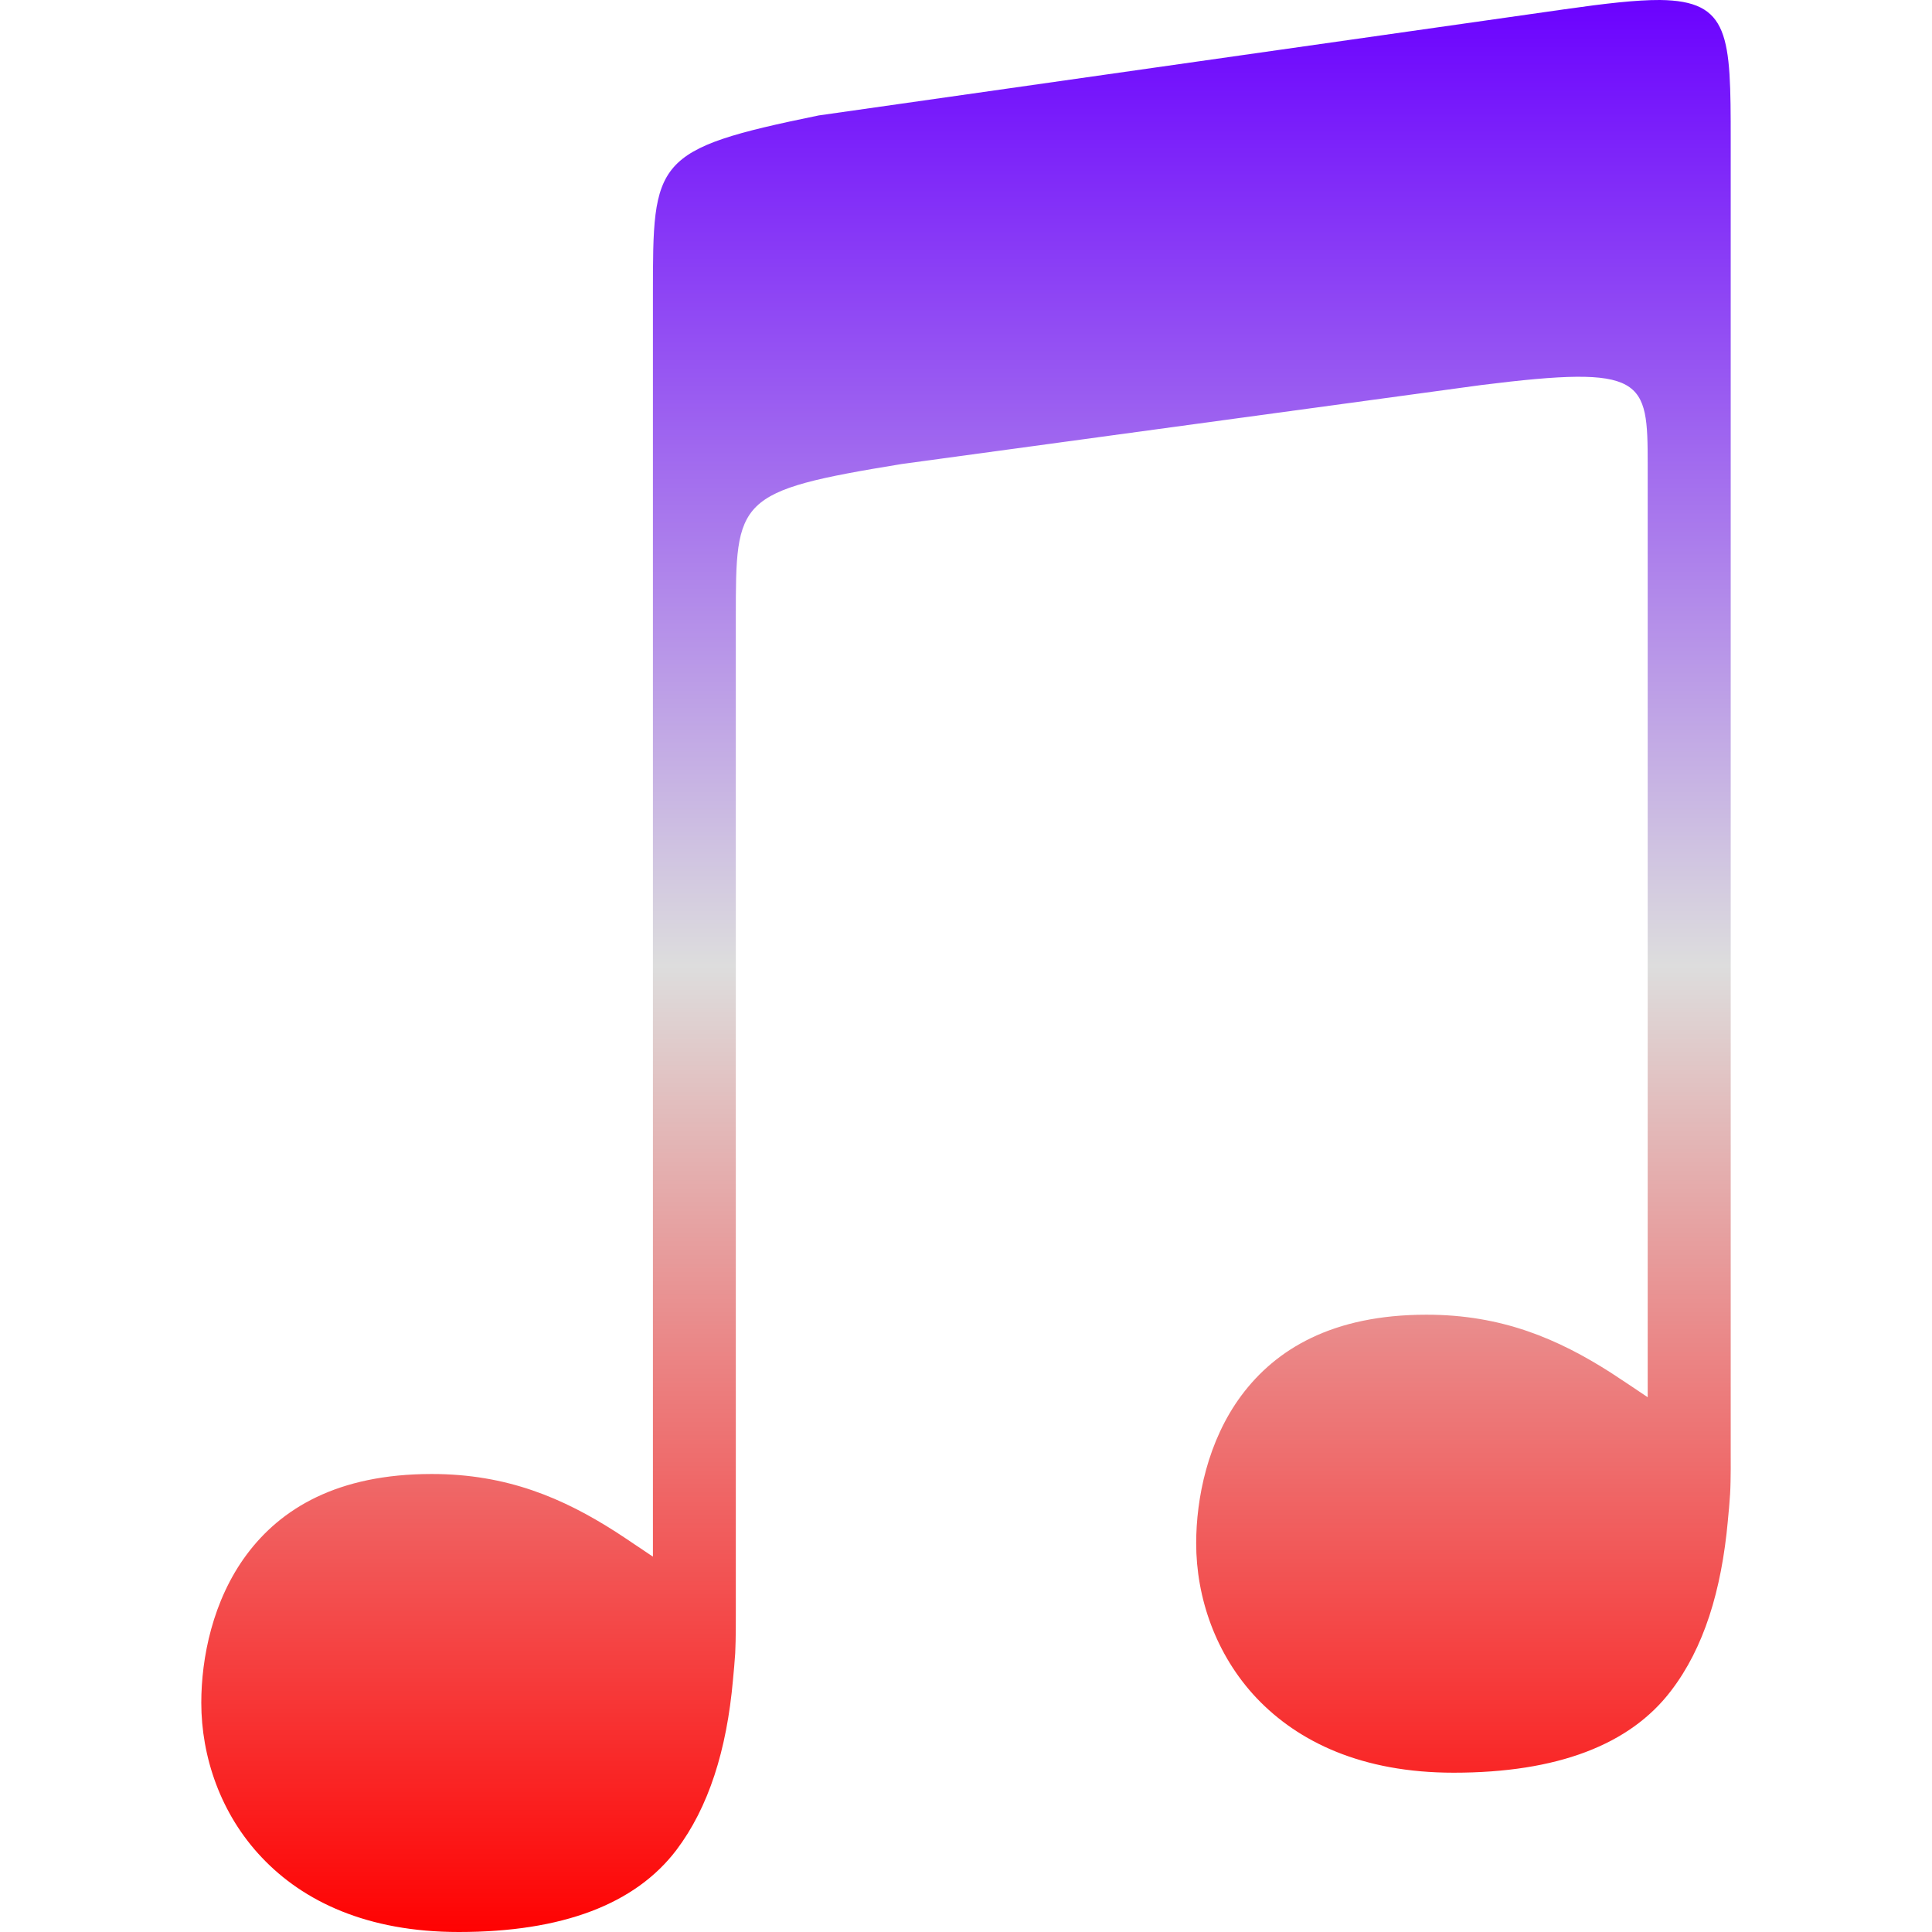 <svg xmlns="http://www.w3.org/2000/svg" xmlns:xlink="http://www.w3.org/1999/xlink" width="64px" height="64px" viewBox="0 0 64 64" version="1.1">
<defs>
<linearGradient id="linear0" gradientUnits="userSpaceOnUse" x1="0" y1="0" x2="0" y2="1" gradientTransform="matrix(50.667,0,0,64,6.667,0)">
<stop offset="0" style="stop-color:#6a00ff;stop-opacity:1;"/>
<stop offset="0.5" style="stop-color:#dddddd;stop-opacity:1;"/>
<stop offset="1" style="stop-color:#ff0000;stop-opacity:1;"/>
</linearGradient>
</defs>
<g id="surface1">
<path style=" stroke:none;fill-rule:nonzero;fill:url(#linear0);" d="M 54.988 0 C 54.215 -0.004 53.188 0.113 51.816 0.309 L 27.121 3.824 C 21.629 4.949 21.629 5.297 21.629 9.754 L 21.629 51.566 C 21.219 51.297 20.824 51.02 20.406 50.75 C 18.656 49.629 16.797 48.828 14.301 48.828 C 11.168 48.828 9.301 49.98 8.172 51.496 C 7.043 53.012 6.668 54.922 6.668 56.406 C 6.668 58.184 7.301 60.09 8.676 61.535 C 10.047 62.984 12.16 64 15.199 64 C 18.629 64 21.043 63.078 22.406 61.285 C 23.473 59.871 24.074 57.98 24.281 55.645 L 24.281 55.641 C 24.312 55.355 24.332 55.066 24.355 54.766 C 24.379 54.309 24.375 53.441 24.375 53.441 L 24.375 20.469 C 24.375 16.512 24.371 16.27 29.871 15.371 L 49.078 12.754 C 54.5 12.078 54.582 12.547 54.582 15.395 L 54.582 46.285 C 54.184 46.016 53.781 45.746 53.363 45.473 C 51.613 44.355 49.754 43.551 47.254 43.551 C 44.129 43.551 42.262 44.703 41.129 46.219 C 40 47.734 39.625 49.645 39.625 51.125 C 39.625 52.906 40.262 54.809 41.629 56.254 C 43.012 57.707 45.121 58.723 48.156 58.723 C 51.582 58.723 53.996 57.801 55.359 56.004 C 56.438 54.594 57.027 52.699 57.238 50.371 L 57.238 50.363 C 57.266 50.078 57.293 49.793 57.312 49.488 C 57.34 49.031 57.332 48.168 57.332 48.168 L 57.332 4.645 C 57.332 1.176 57.309 0.027 54.988 0 Z M 54.988 0 "/>
</g>
</svg>
